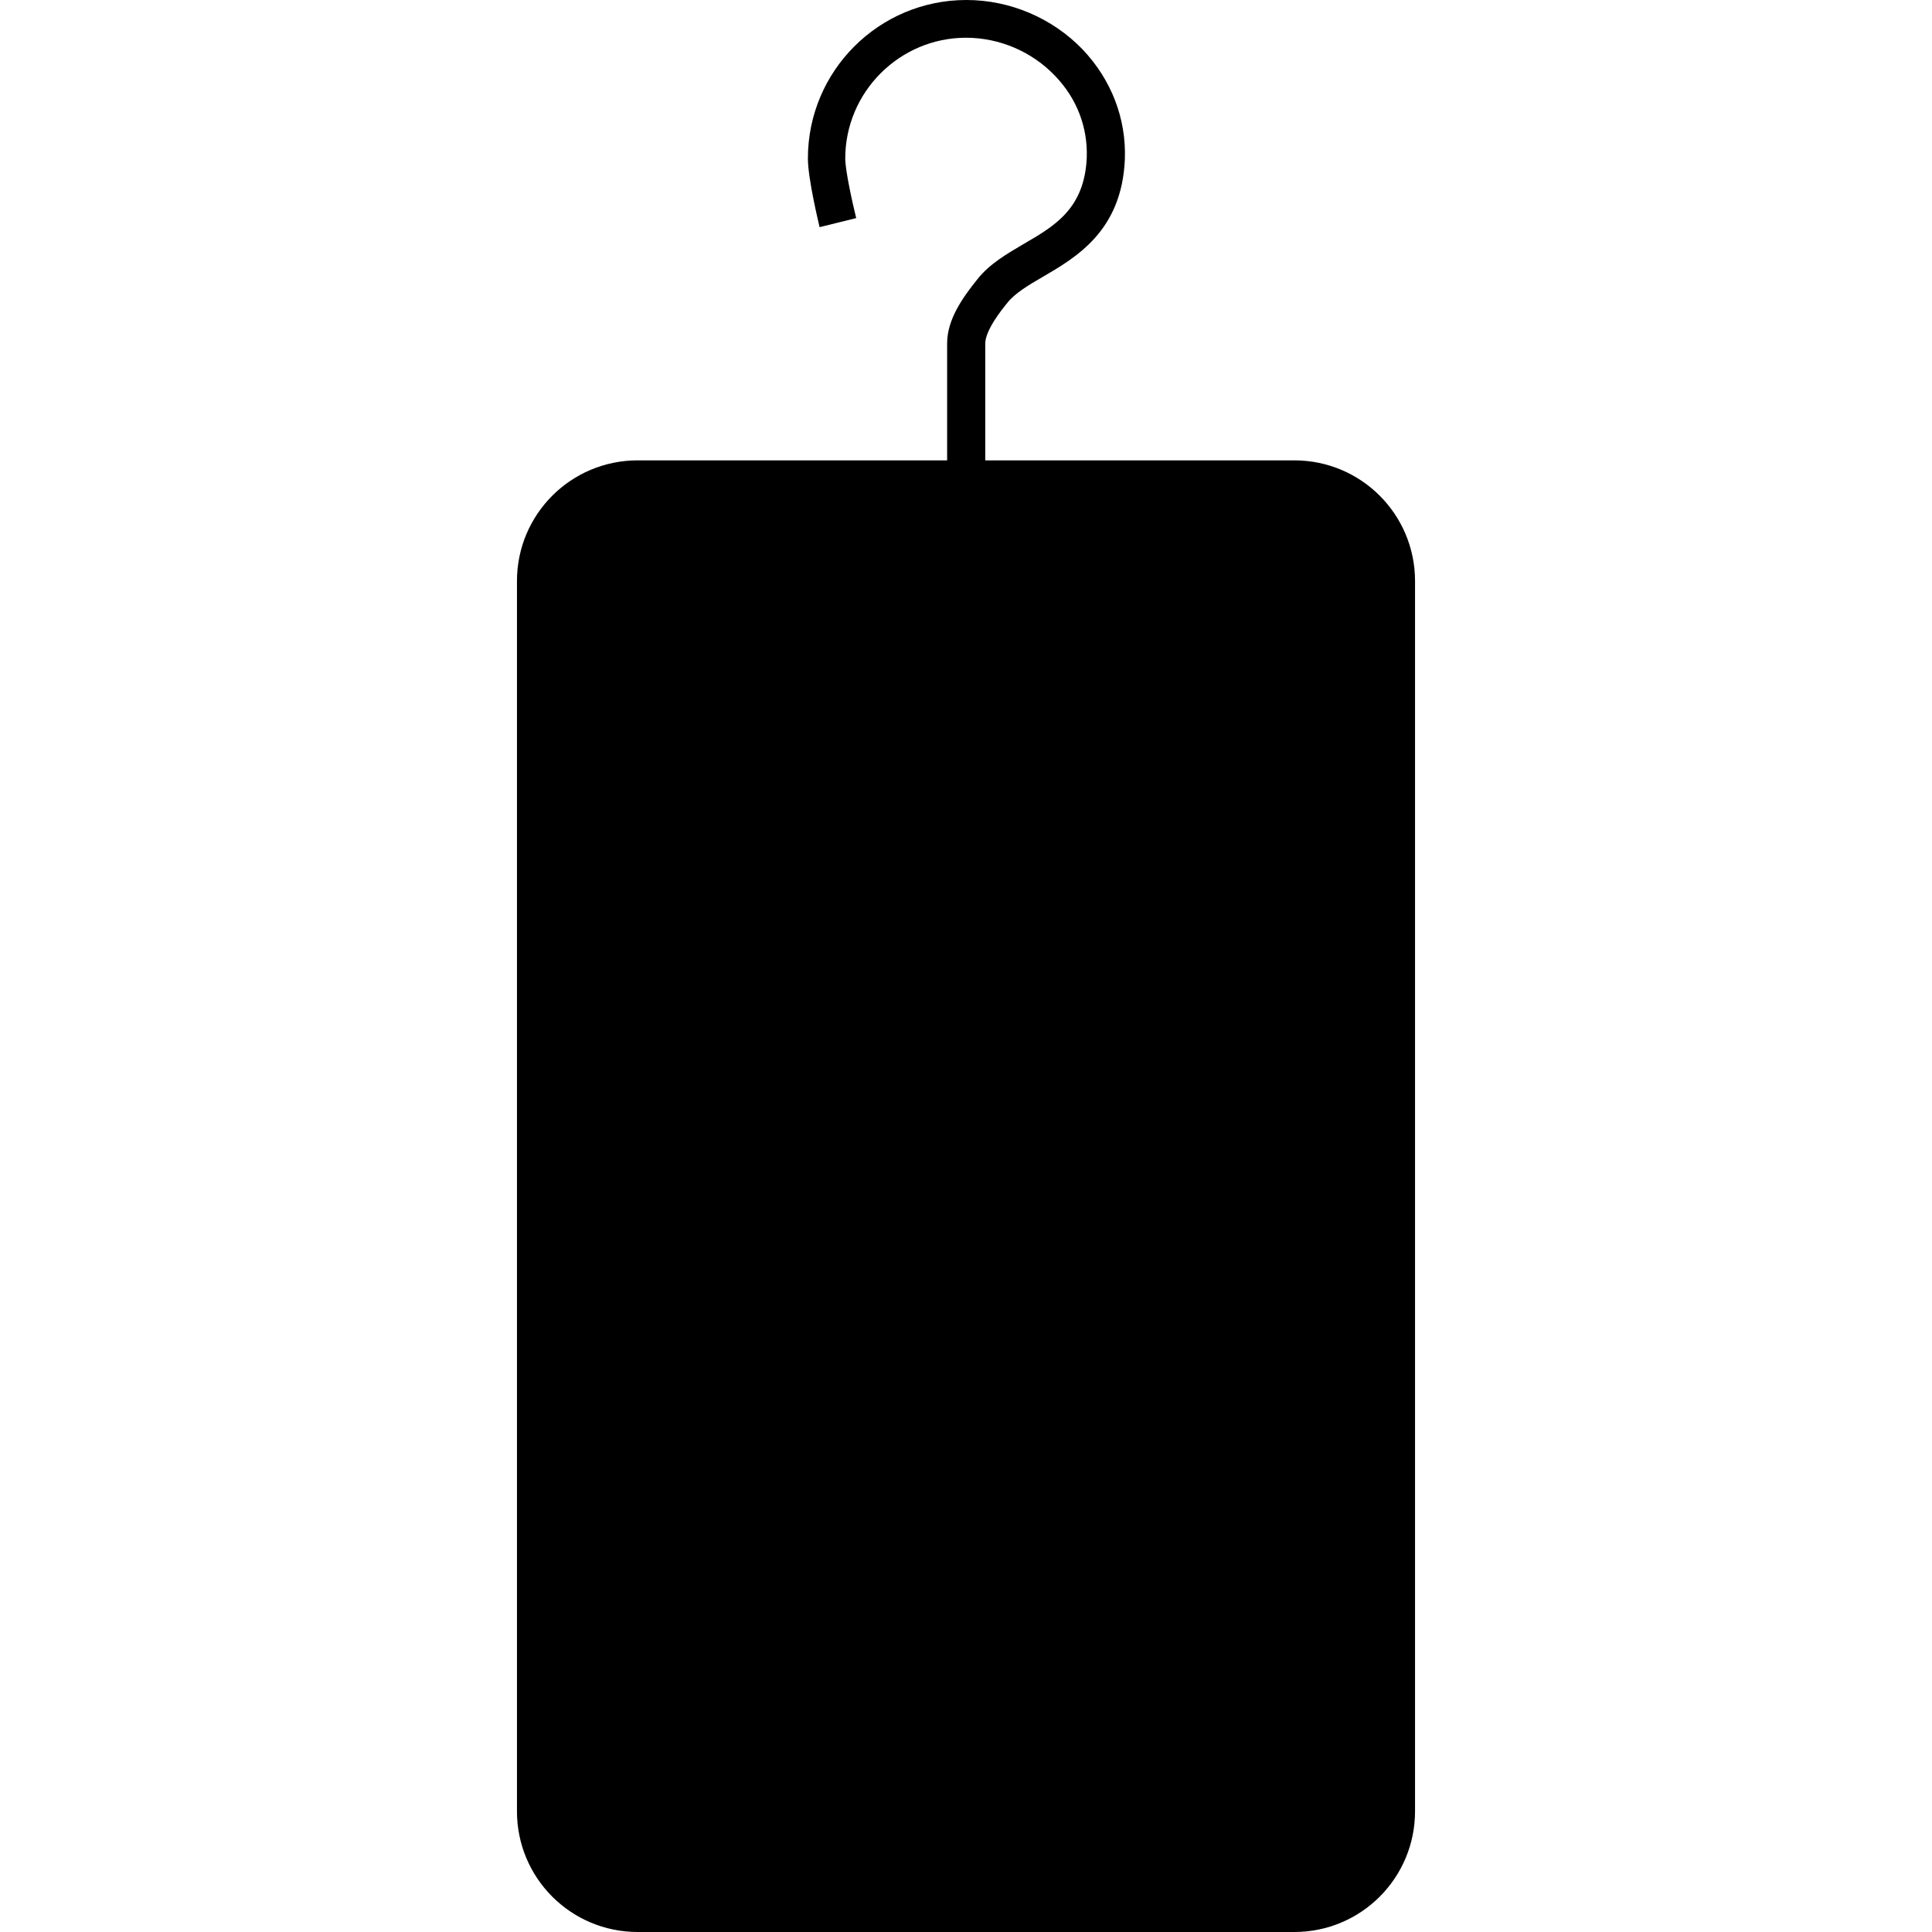 <svg version="1.1" xmlns="http://www.w3.org/2000/svg" x="0" y="0" viewBox="0 0 512 512" xml:space="preserve"><path d="M343 122h-81.9V91.1c0-3.5 4.1-8.7 5.9-10.9 2-2.5 5.5-4.6 9.3-6.8 8.9-5.2 21-12.2 21.8-31.2.4-10.8-3.6-21.1-11.2-29.1-8-8.3-19.2-13.1-30.8-13.1-23.2 0-42 18.8-42 42 0 5.3 2.8 16.9 3.1 18.2l9.7-2.4c-1.1-4.5-2.9-12.7-2.9-15.8 0-17.6 14.4-32 32-32 8.9 0 17.5 3.7 23.6 10.1 5.8 6 8.7 13.7 8.4 21.7-.6 13.5-8.5 18.1-16.8 22.9-4.4 2.6-8.9 5.2-12.1 9.2-4.2 5.2-8.1 10.9-8.1 17.1v31h-82c-17.7 0-32 14.3-32 32v326c0 17.7 14.3 32 32 32h174c17.7 0 32-14.3 32-32V154c0-17.7-14.3-32-32-32z"/></svg>